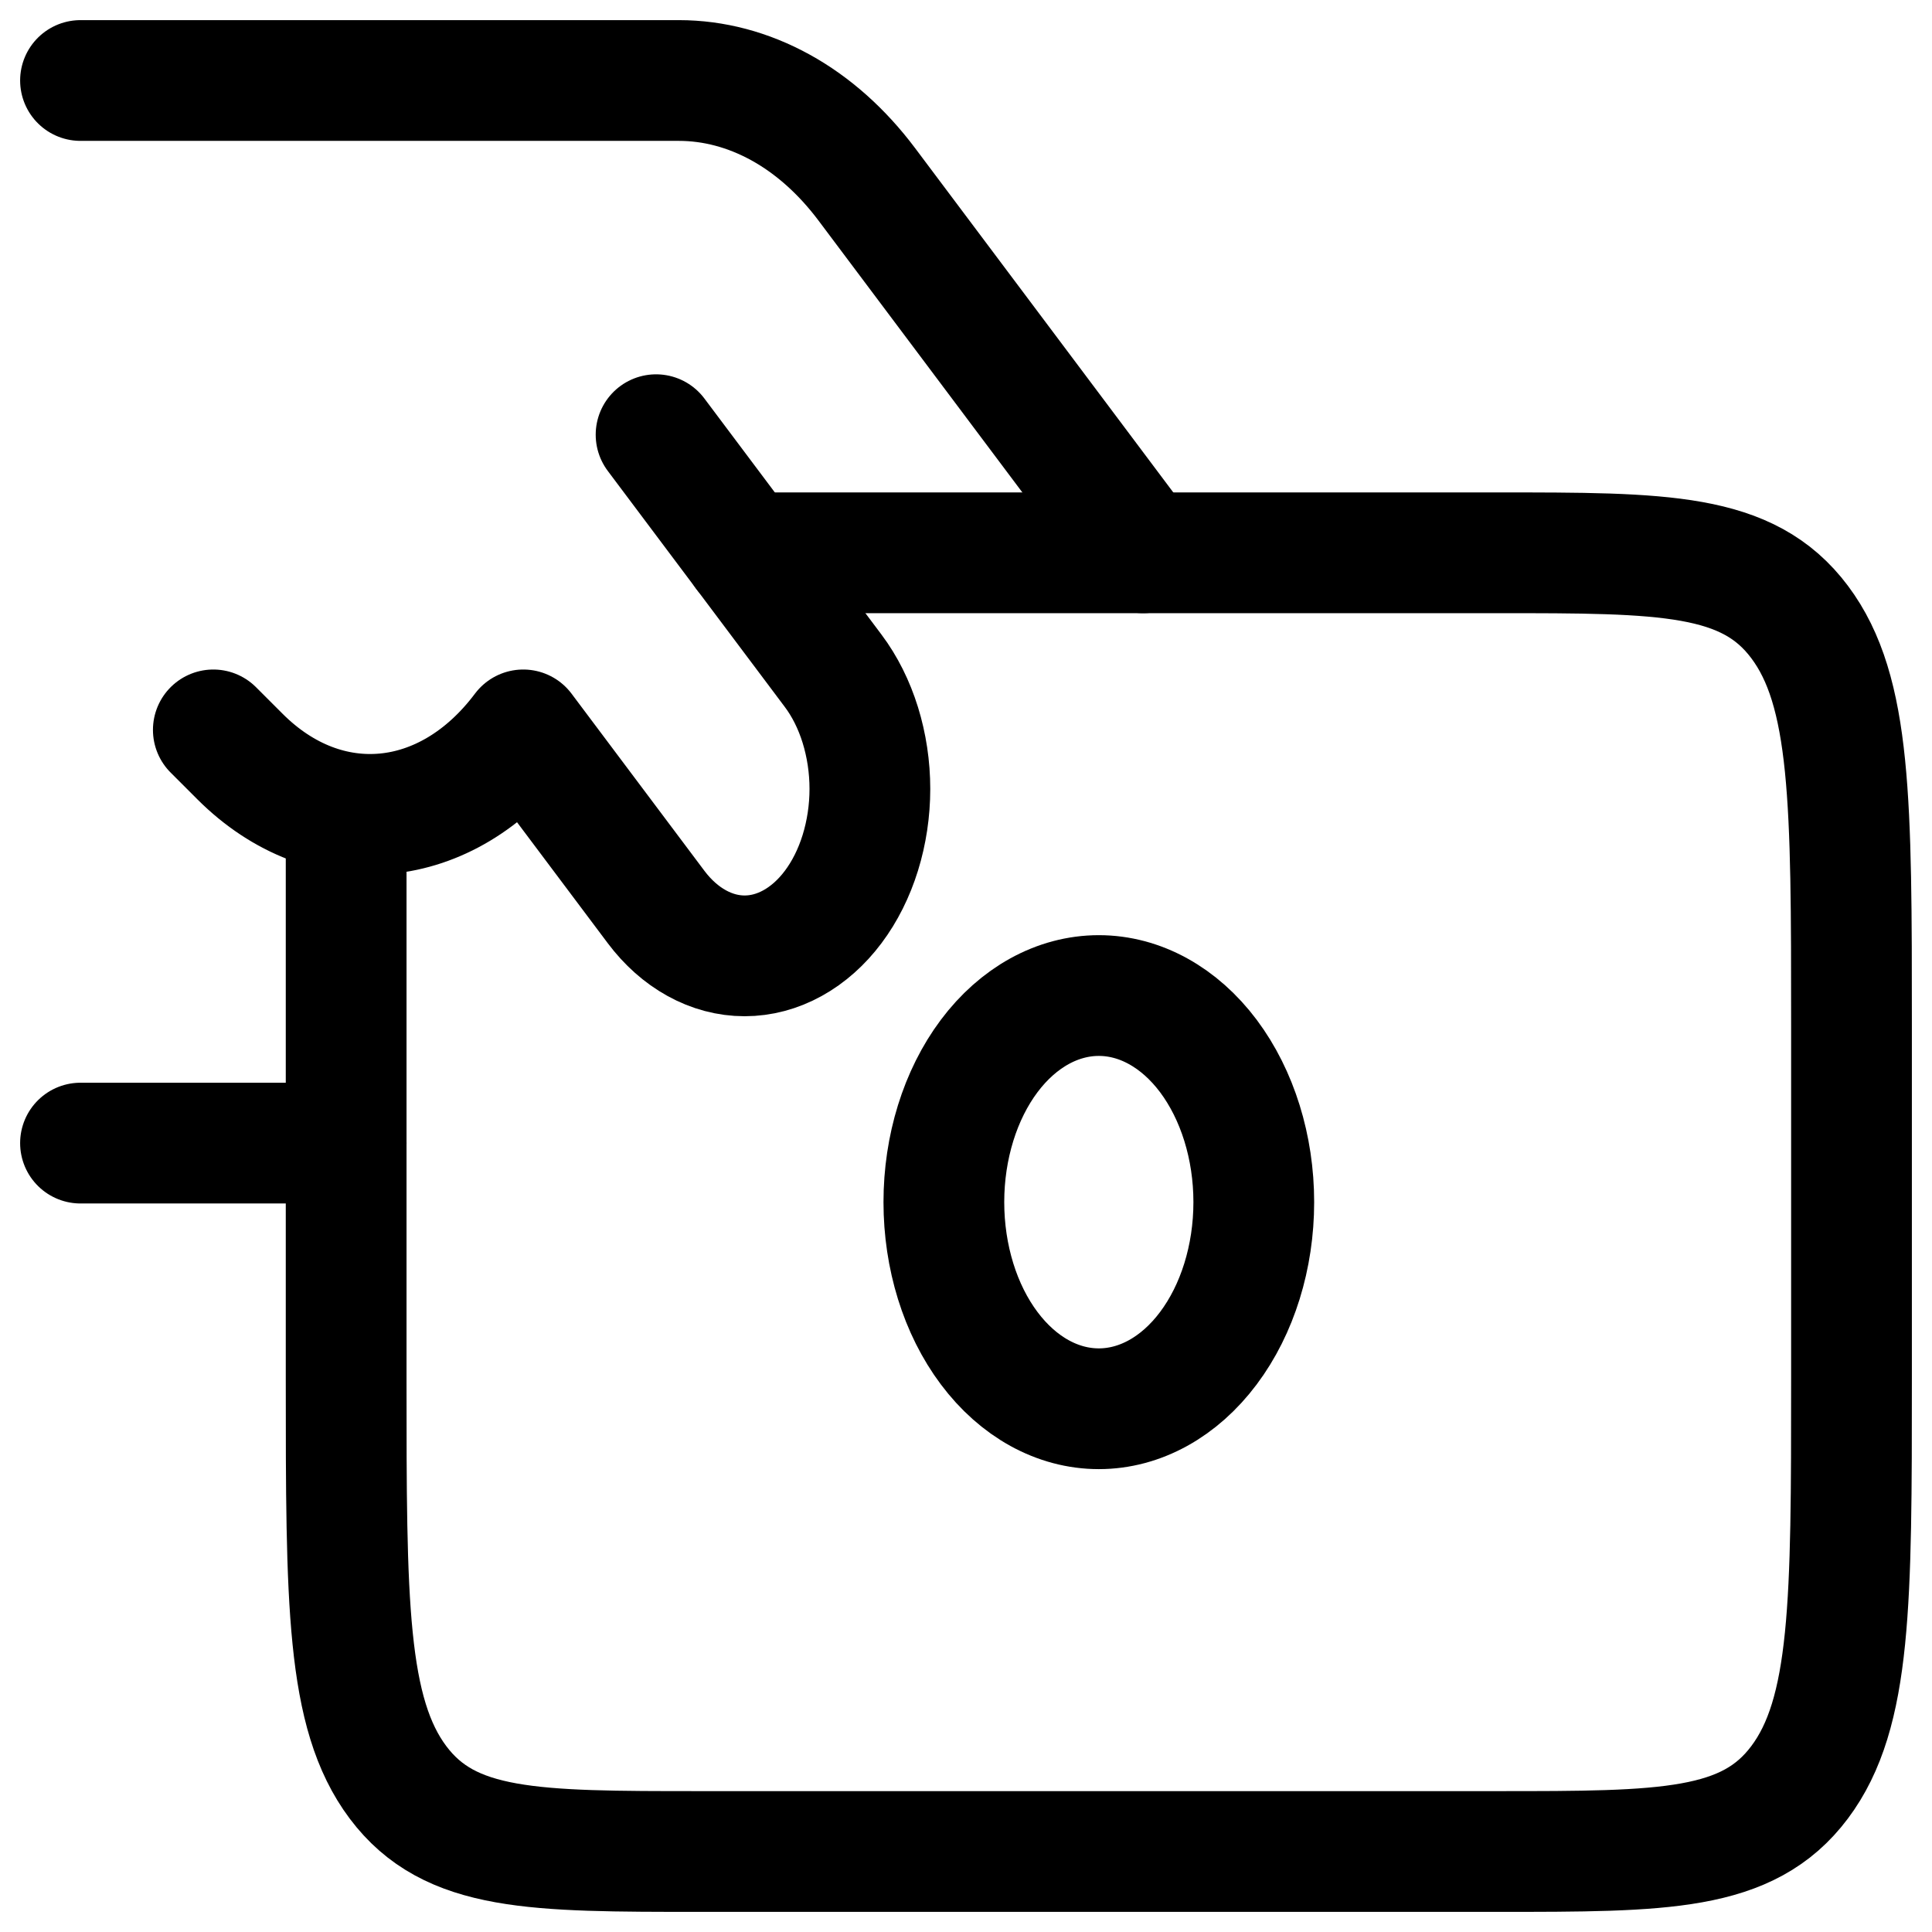<svg width="24" height="24" viewBox="0 0 24 24" fill="none" xmlns="http://www.w3.org/2000/svg">
<path d="M1 1H8.433C8.866 1 9.295 1.114 9.696 1.335C10.097 1.556 10.46 1.88 10.767 2.289L14.2 6.867M4.3 14.2H1M8.15 5.4L10.35 8.333C10.495 8.526 10.609 8.755 10.687 9.006C10.765 9.258 10.806 9.528 10.806 9.8C10.806 10.072 10.765 10.342 10.687 10.594C10.609 10.845 10.495 11.074 10.35 11.267C10.206 11.459 10.034 11.612 9.845 11.716C9.657 11.82 9.454 11.874 9.25 11.874C9.046 11.874 8.843 11.82 8.655 11.716C8.466 11.612 8.294 11.459 8.15 11.267L6.5 9.067C5.554 10.328 4.055 10.47 2.983 9.4L2.65 9.067" stroke="black" stroke-width="1.5" stroke-linecap="round" stroke-linejoin="round"/>
<path d="M4.3 10.533V17.133C4.3 19.899 4.3 21.281 4.944 22.141C5.589 23 6.625 23 8.7 23H18.6C20.674 23 21.711 23 22.355 22.141C23 21.281 23 19.899 23 17.133V12.733C23 9.967 23 8.586 22.355 7.726C21.711 6.867 20.674 6.867 18.6 6.867H9.25" stroke="black" stroke-width="1.5" stroke-linecap="round" stroke-linejoin="round"/>
<path d="M15.575 14.933C15.575 15.614 15.372 16.267 15.011 16.748C14.65 17.23 14.16 17.5 13.65 17.5C13.139 17.5 12.649 17.23 12.288 16.748C11.927 16.267 11.725 15.614 11.725 14.933C11.725 14.253 11.927 13.6 12.288 13.118C12.649 12.637 13.139 12.367 13.65 12.367C14.16 12.367 14.65 12.637 15.011 13.118C15.372 13.6 15.575 14.253 15.575 14.933Z" stroke="black" stroke-width="1.5" stroke-linecap="round" stroke-linejoin="round"/>
</svg>

